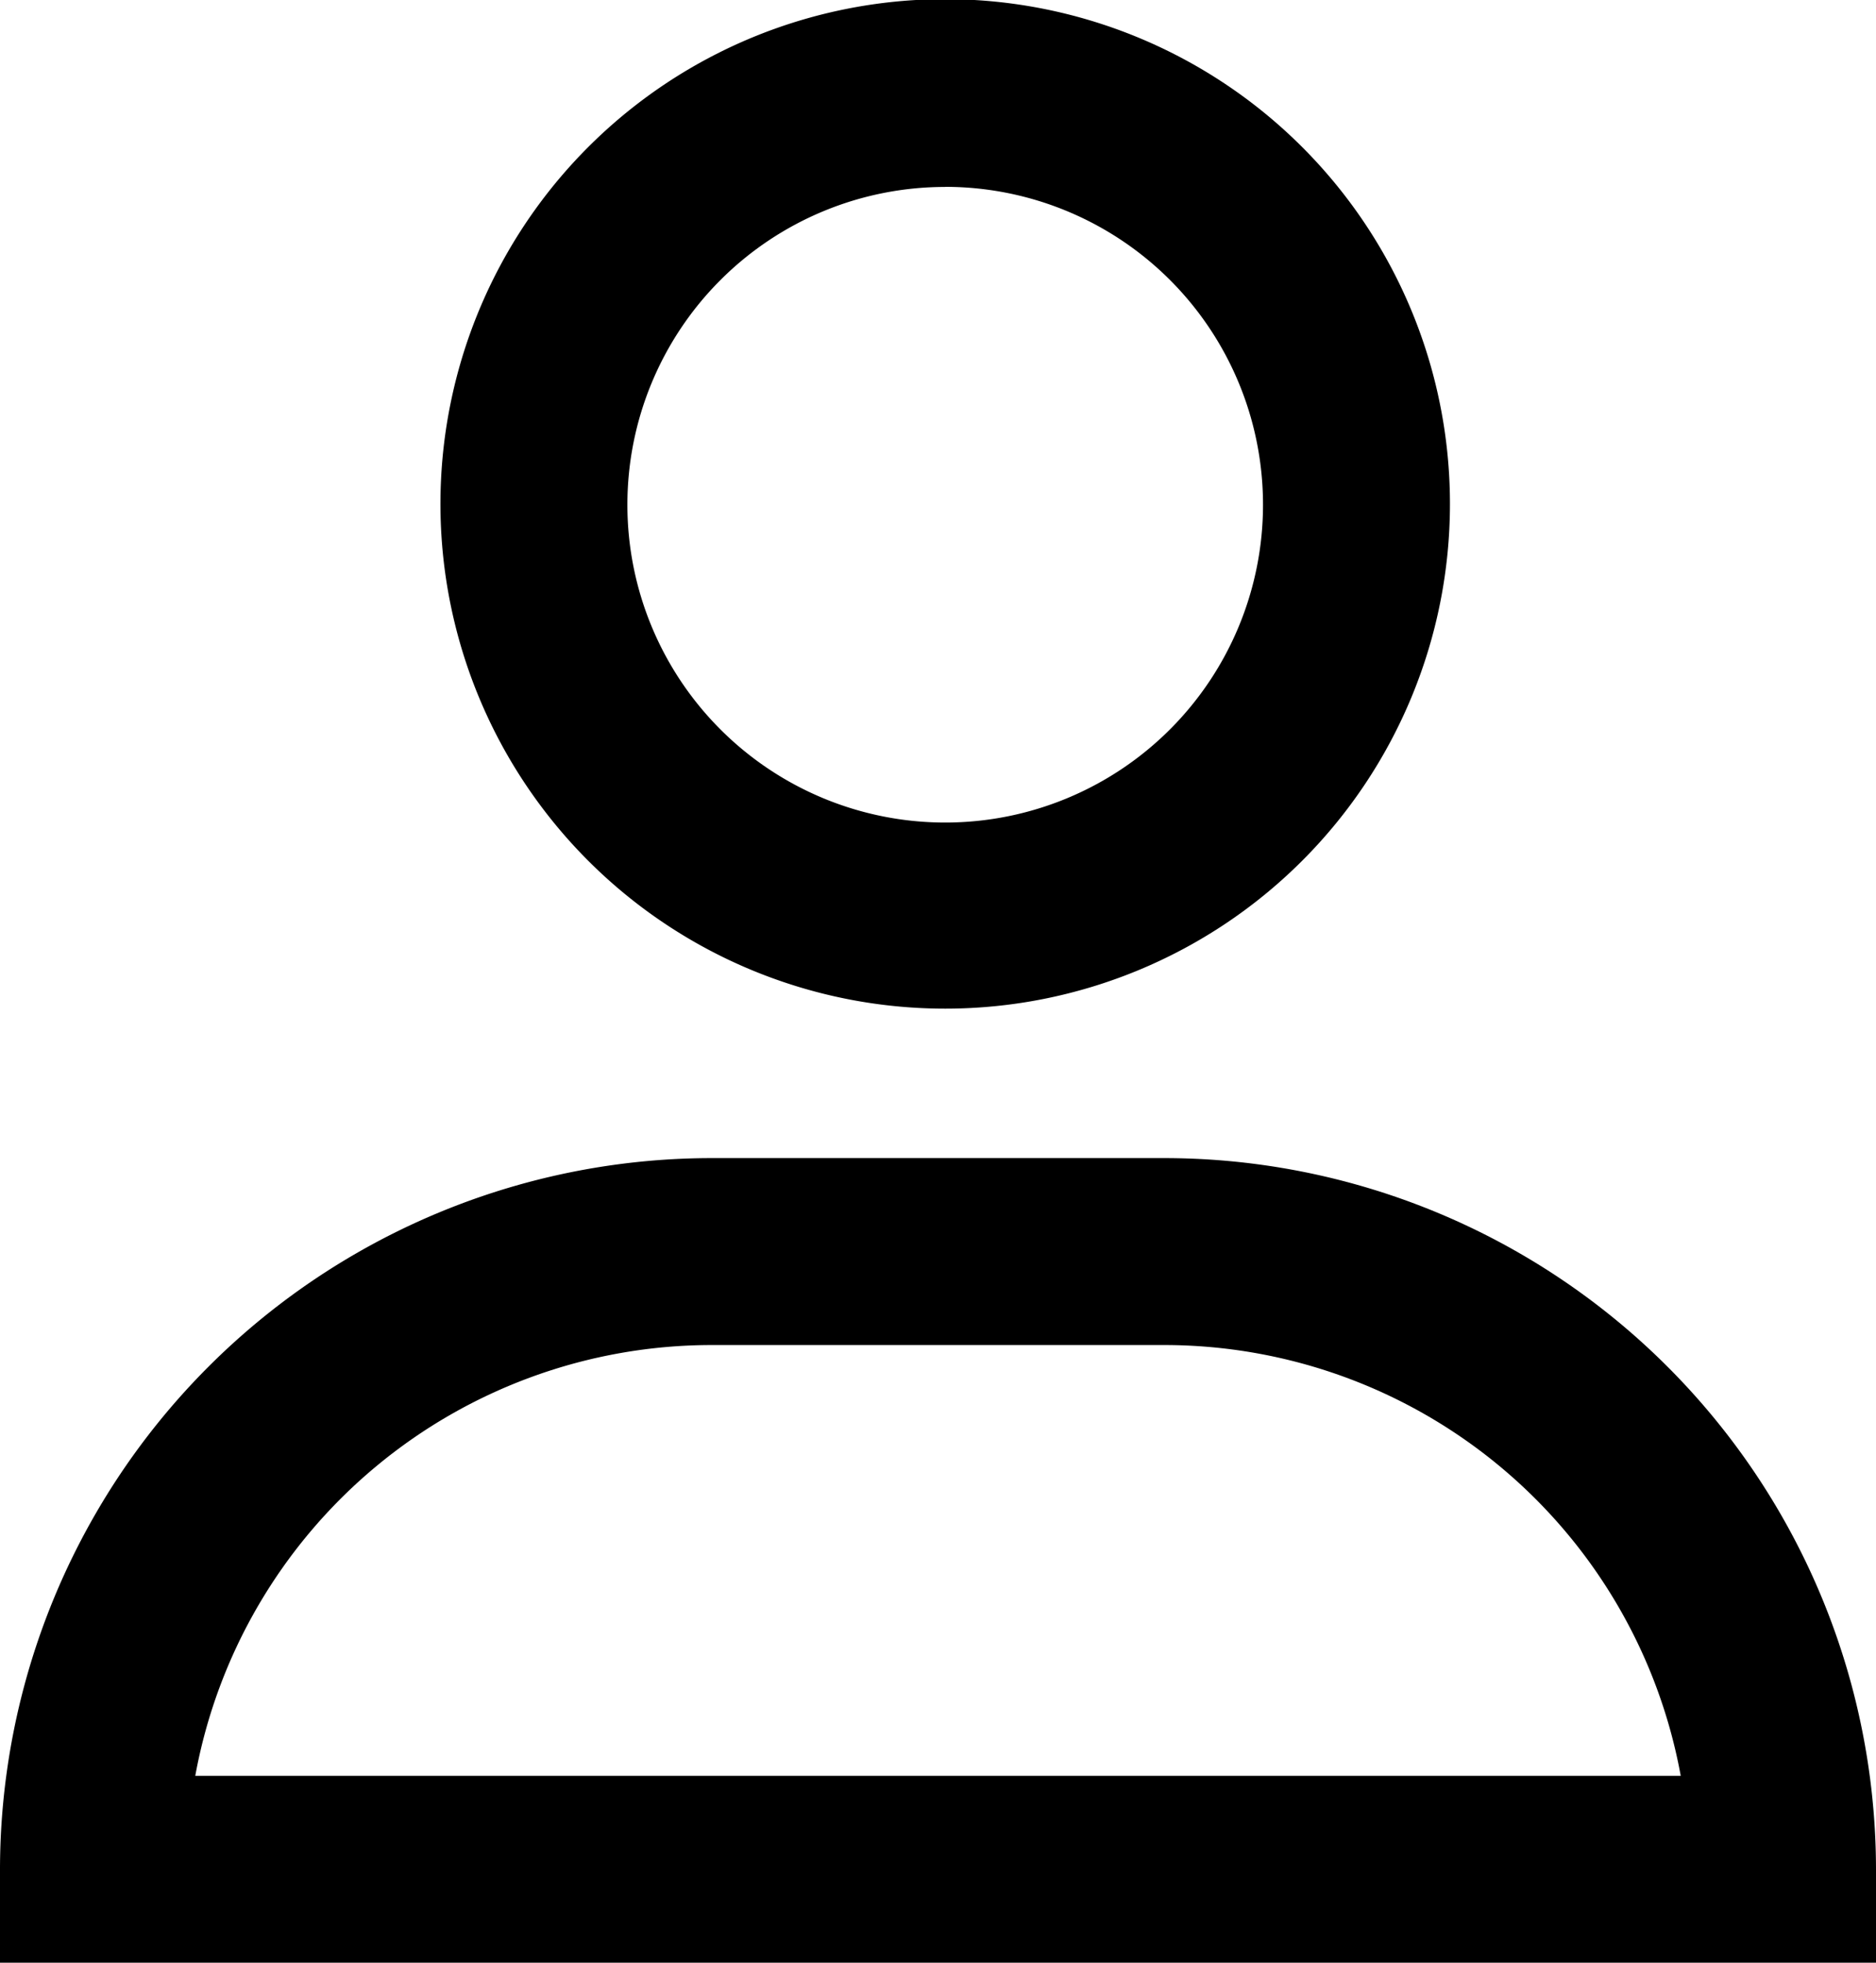 <svg class="cs-header-user-nav__icon cs-header-user-nav__icon--my-account" xmlns="http://www.w3.org/2000/svg" viewBox="0 0 20.07 20.998"><path d="M20.07 20.999H0v-1a7.617 7.617 0 017.608-7.609h4.854a7.617 7.617 0 017.608 7.609zm-17.981-2h15.892a5.618 5.618 0 00-5.519-4.609H7.608a5.618 5.618 0 00-5.519 4.609zm8.023-8.208a5.4 5.4 0 115.4-5.395 5.4 5.4 0 01-5.4 5.395zm0-8.791a3.4 3.4 0 103.4 3.4 3.4 3.4 0 00-3.4-3.401z"></path></svg>